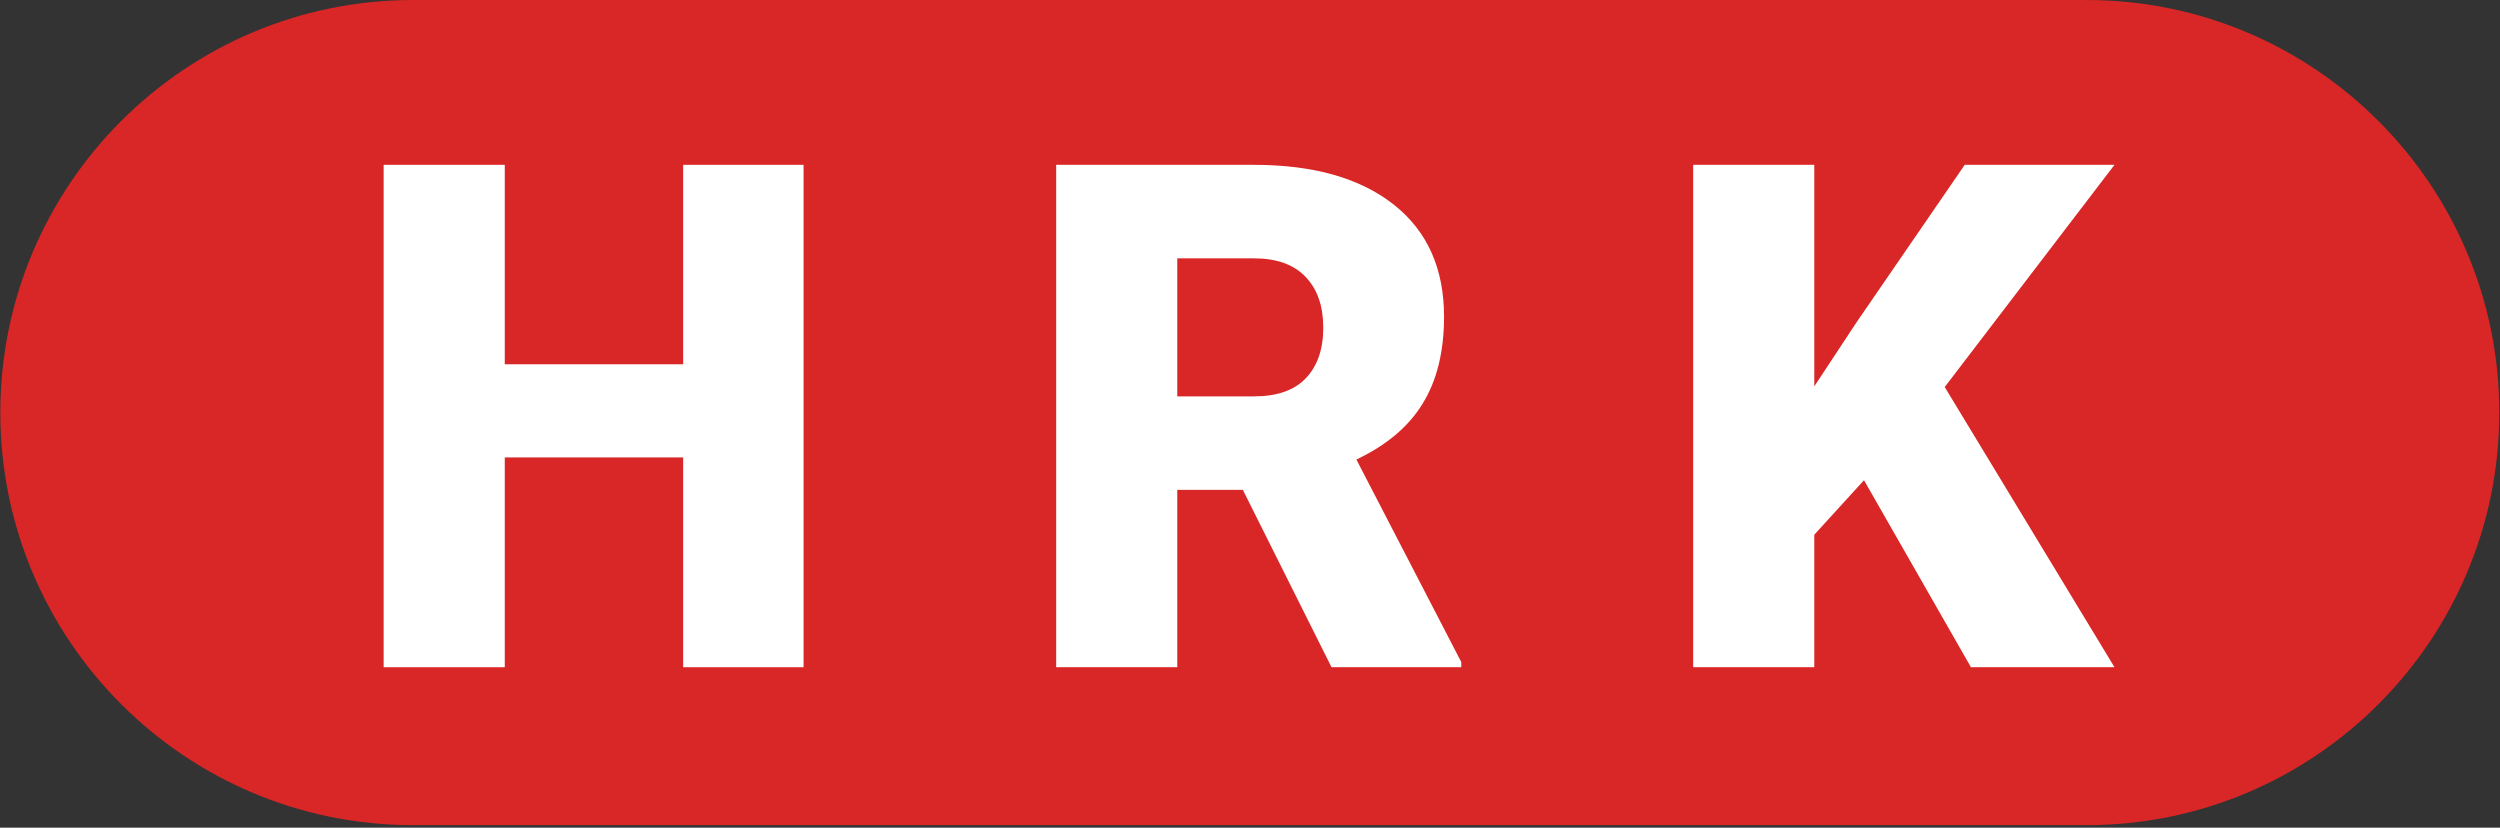 <?xml version="1.0" encoding="UTF-8" standalone="no"?>
<!DOCTYPE svg PUBLIC "-//W3C//DTD SVG 1.1//EN" "http://www.w3.org/Graphics/SVG/1.1/DTD/svg11.dtd">
<svg width="737px" height="244px" version="1.1" xmlns="http://www.w3.org/2000/svg" xmlns:xlink="http://www.w3.org/1999/xlink" xml:space="preserve" xmlns:serif="http://www.serif.com/" style="fill-rule:evenodd;clip-rule:evenodd;stroke-linejoin:round;stroke-miterlimit:2;">
    <rect width="100%" height="100%" fill="#333333" stroke="none"/>
    <g transform="matrix(1,0,0,1,22.619,-1060.01)">
        <g>
            <g transform="matrix(0.976,0,0,1,-305.2,281.138)">
                <path d="M1044.44,900.502C1044.44,967.629 988.585,1022.13 919.783,1022.13L414.287,1022.13C345.486,1022.13 289.628,967.629 289.628,900.502C289.628,833.375 345.486,778.876 414.287,778.876L919.783,778.876C988.585,778.876 1044.44,833.375 1044.44,900.502Z" style="fill:rgb(217,38,38);"/>
            </g>
            <g transform="matrix(1,0,0,1,-891.895,114.639)">
                <path d="M1106.17,1142.07L1070.67,1142.07L1070.67,1080.22L1018.08,1080.22L1018.08,1142.07L982.373,1142.07L982.373,993.962L1018.08,993.962L1018.08,1052.76L1070.67,1052.76L1070.67,993.962L1106.17,993.962L1106.17,1142.07Z" style="fill:white;fill-rule:nonzero;"/>
                <path d="M1235.67,1089.79L1216.34,1089.79L1216.34,1142.07L1180.64,1142.07L1180.64,993.962L1238.92,993.962C1256.49,993.962 1270.22,997.861 1280.12,1005.66C1290.02,1013.46 1294.98,1024.48 1294.98,1038.72C1294.98,1049.03 1292.87,1057.57 1288.67,1064.36C1284.53,1071.14 1278.02,1076.63 1269.14,1080.84L1300.06,1140.55L1300.06,1142.07L1261.81,1142.07L1235.67,1089.79ZM1216.34,1062.22L1238.92,1062.22C1245.71,1062.22 1250.79,1060.46 1254.18,1056.93C1257.64,1053.34 1259.37,1048.35 1259.37,1041.98C1259.37,1035.6 1257.64,1030.62 1254.18,1027.02C1250.73,1023.36 1245.64,1021.53 1238.92,1021.53L1216.34,1021.53L1216.34,1062.22Z" style="fill:white;fill-rule:nonzero;"/>
                <path d="M1418.78,1086.94L1404.13,1103.01L1404.13,1142.07L1368.42,1142.07L1368.42,993.962L1404.13,993.962L1404.13,1059.27L1416.54,1040.45L1448.48,993.962L1492.63,993.962L1442.58,1059.47L1492.63,1142.07L1450.31,1142.07L1418.78,1086.94Z" style="fill:white;fill-rule:nonzero;"/>
            </g>
        </g>
    </g>
</svg>
